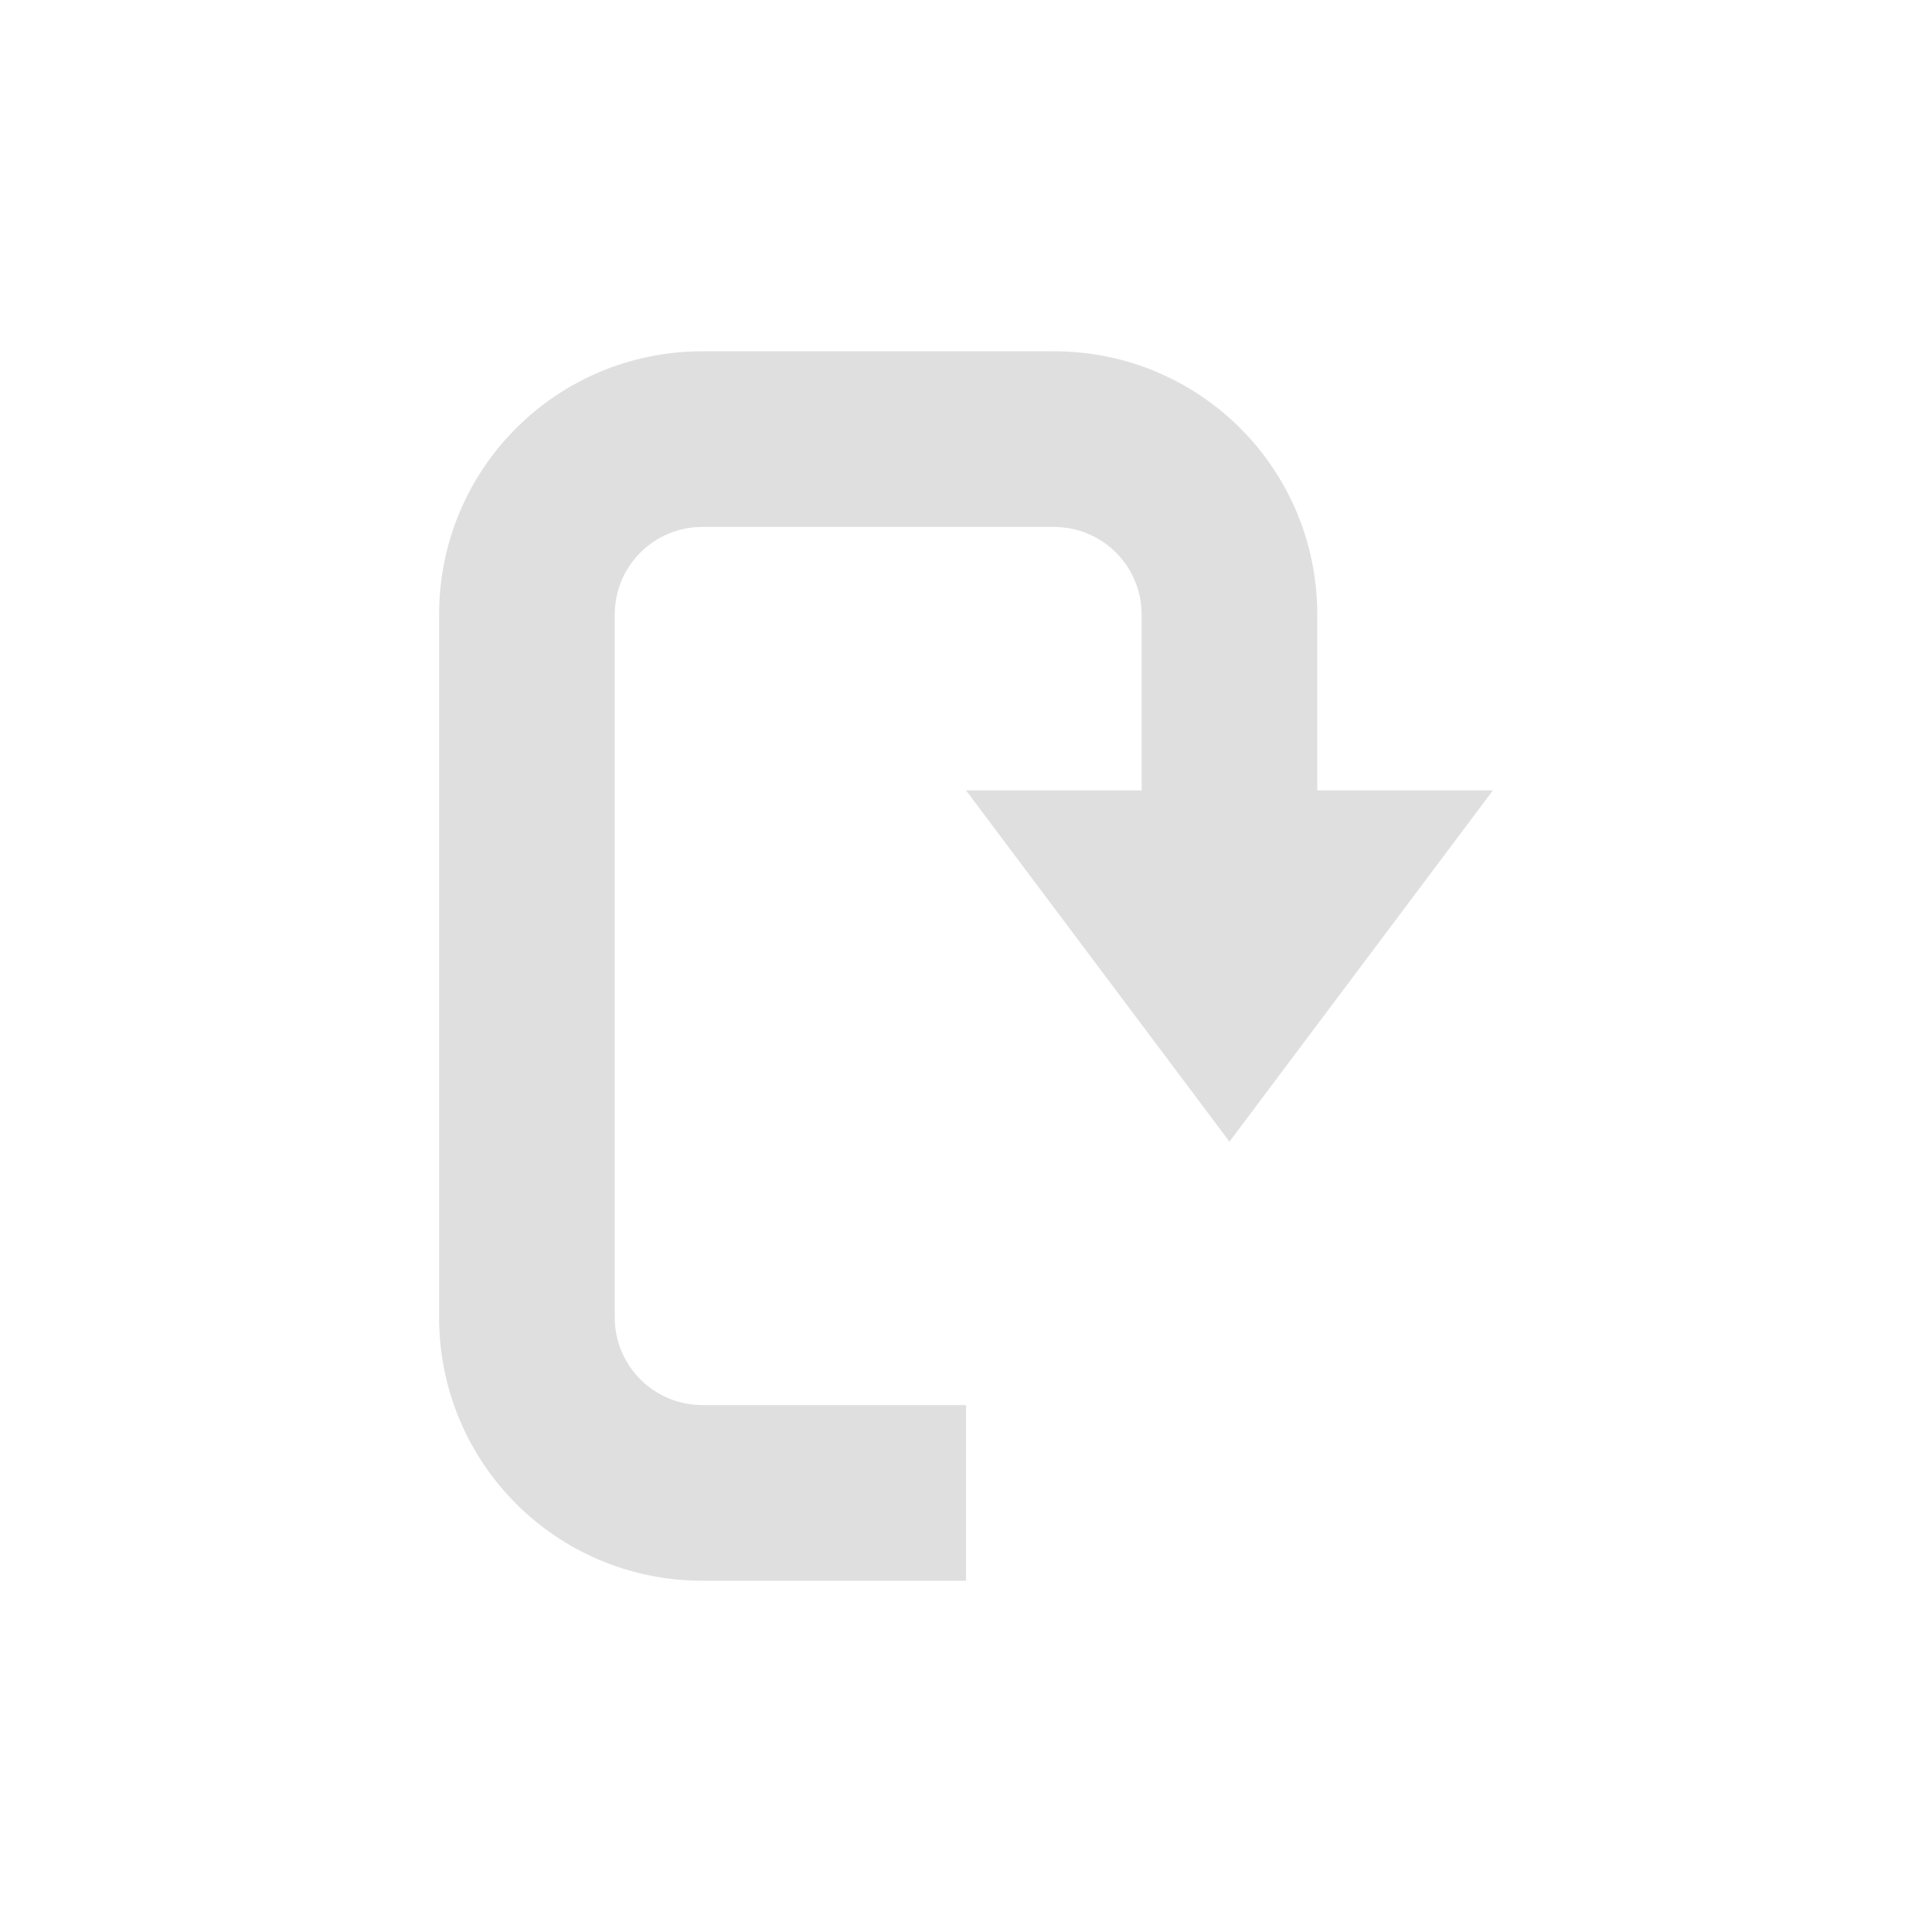 <svg xmlns="http://www.w3.org/2000/svg" width="22" height="22" version="1.1">
 <defs>
  <style id="current-color-scheme" type="text/css">
   .ColorScheme-Text { color:#dfdfdf; } .ColorScheme-Highlight { color:#4285f4; } .ColorScheme-NeutralText { color:#ff9800; } .ColorScheme-PositiveText { color:#4caf50; } .ColorScheme-NegativeText { color:#f44336; }
  </style>
 </defs>
 <path style="fill:currentColor" class="ColorScheme-Text" d="m 12,4 c 1.662,0 3,1.338 3,3 v 2 h 2 l -3,4 -3,-4 h 2 V 7 C 13,6.446 12.554,6 12,6 H 8 C 7.446,6 7,6.446 7,7 v 8 c 0,0.554 0.446,1 1,1 h 3 v 2 H 8 C 6.338,18 5,16.662 5,15 V 7 C 5,5.338 6.338,4 8,4 Z"/>
</svg>
